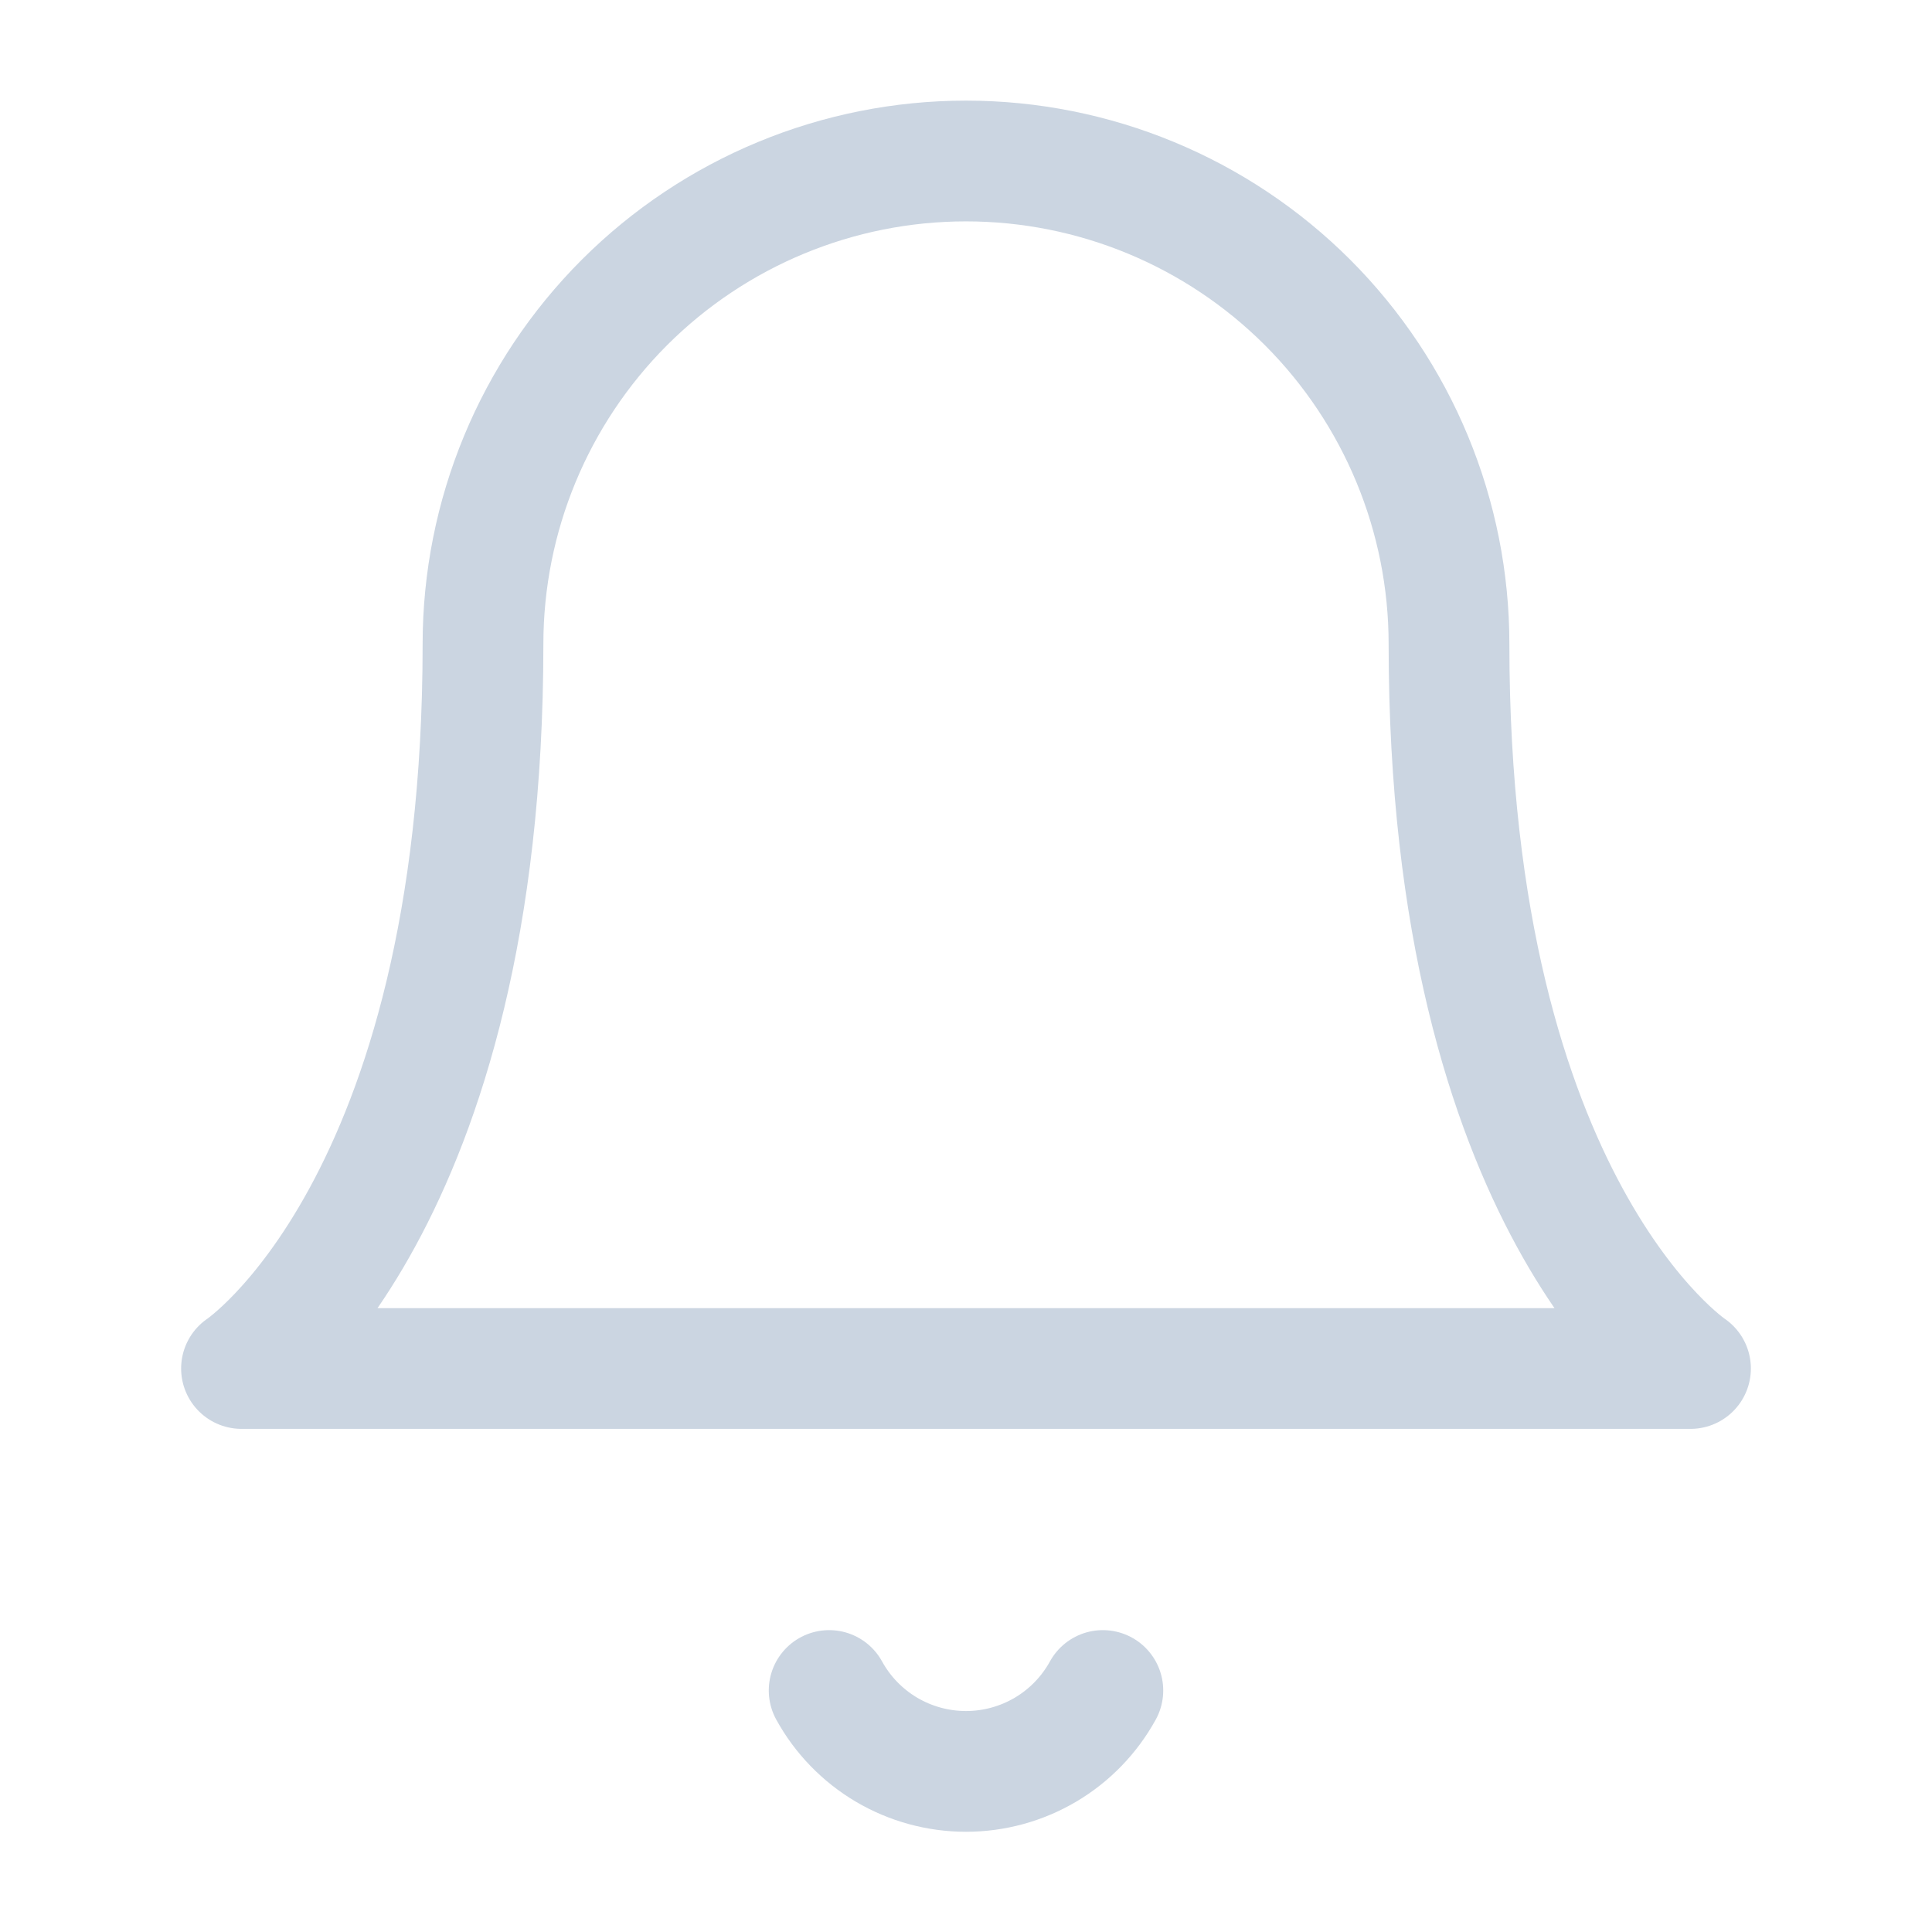 <svg xmlns="http://www.w3.org/2000/svg" width="24" height="24" viewBox="0 0 24 24" fill="none">
<path d="M6 8C6 6.409 6.632 4.883 7.757 3.757C8.883 2.632 10.409 2 12 2C13.591 2 15.117 2.632 16.243 3.757C17.368 4.883 18 6.409 18 8C18 15 21 17 21 17H3C3 17 6 15 6 8Z" stroke="#CBD5E1" stroke-width="1.5" stroke-linecap="round" stroke-linejoin="round"/>
<path d="M10.3 21C10.467 21.304 10.713 21.558 11.012 21.735C11.312 21.912 11.653 22.005 12 22.005C12.347 22.005 12.688 21.912 12.988 21.735C13.287 21.558 13.533 21.304 13.7 21" stroke="#CBD5E1" stroke-width="1.5" stroke-linecap="round" stroke-linejoin="round"/>
</svg>
